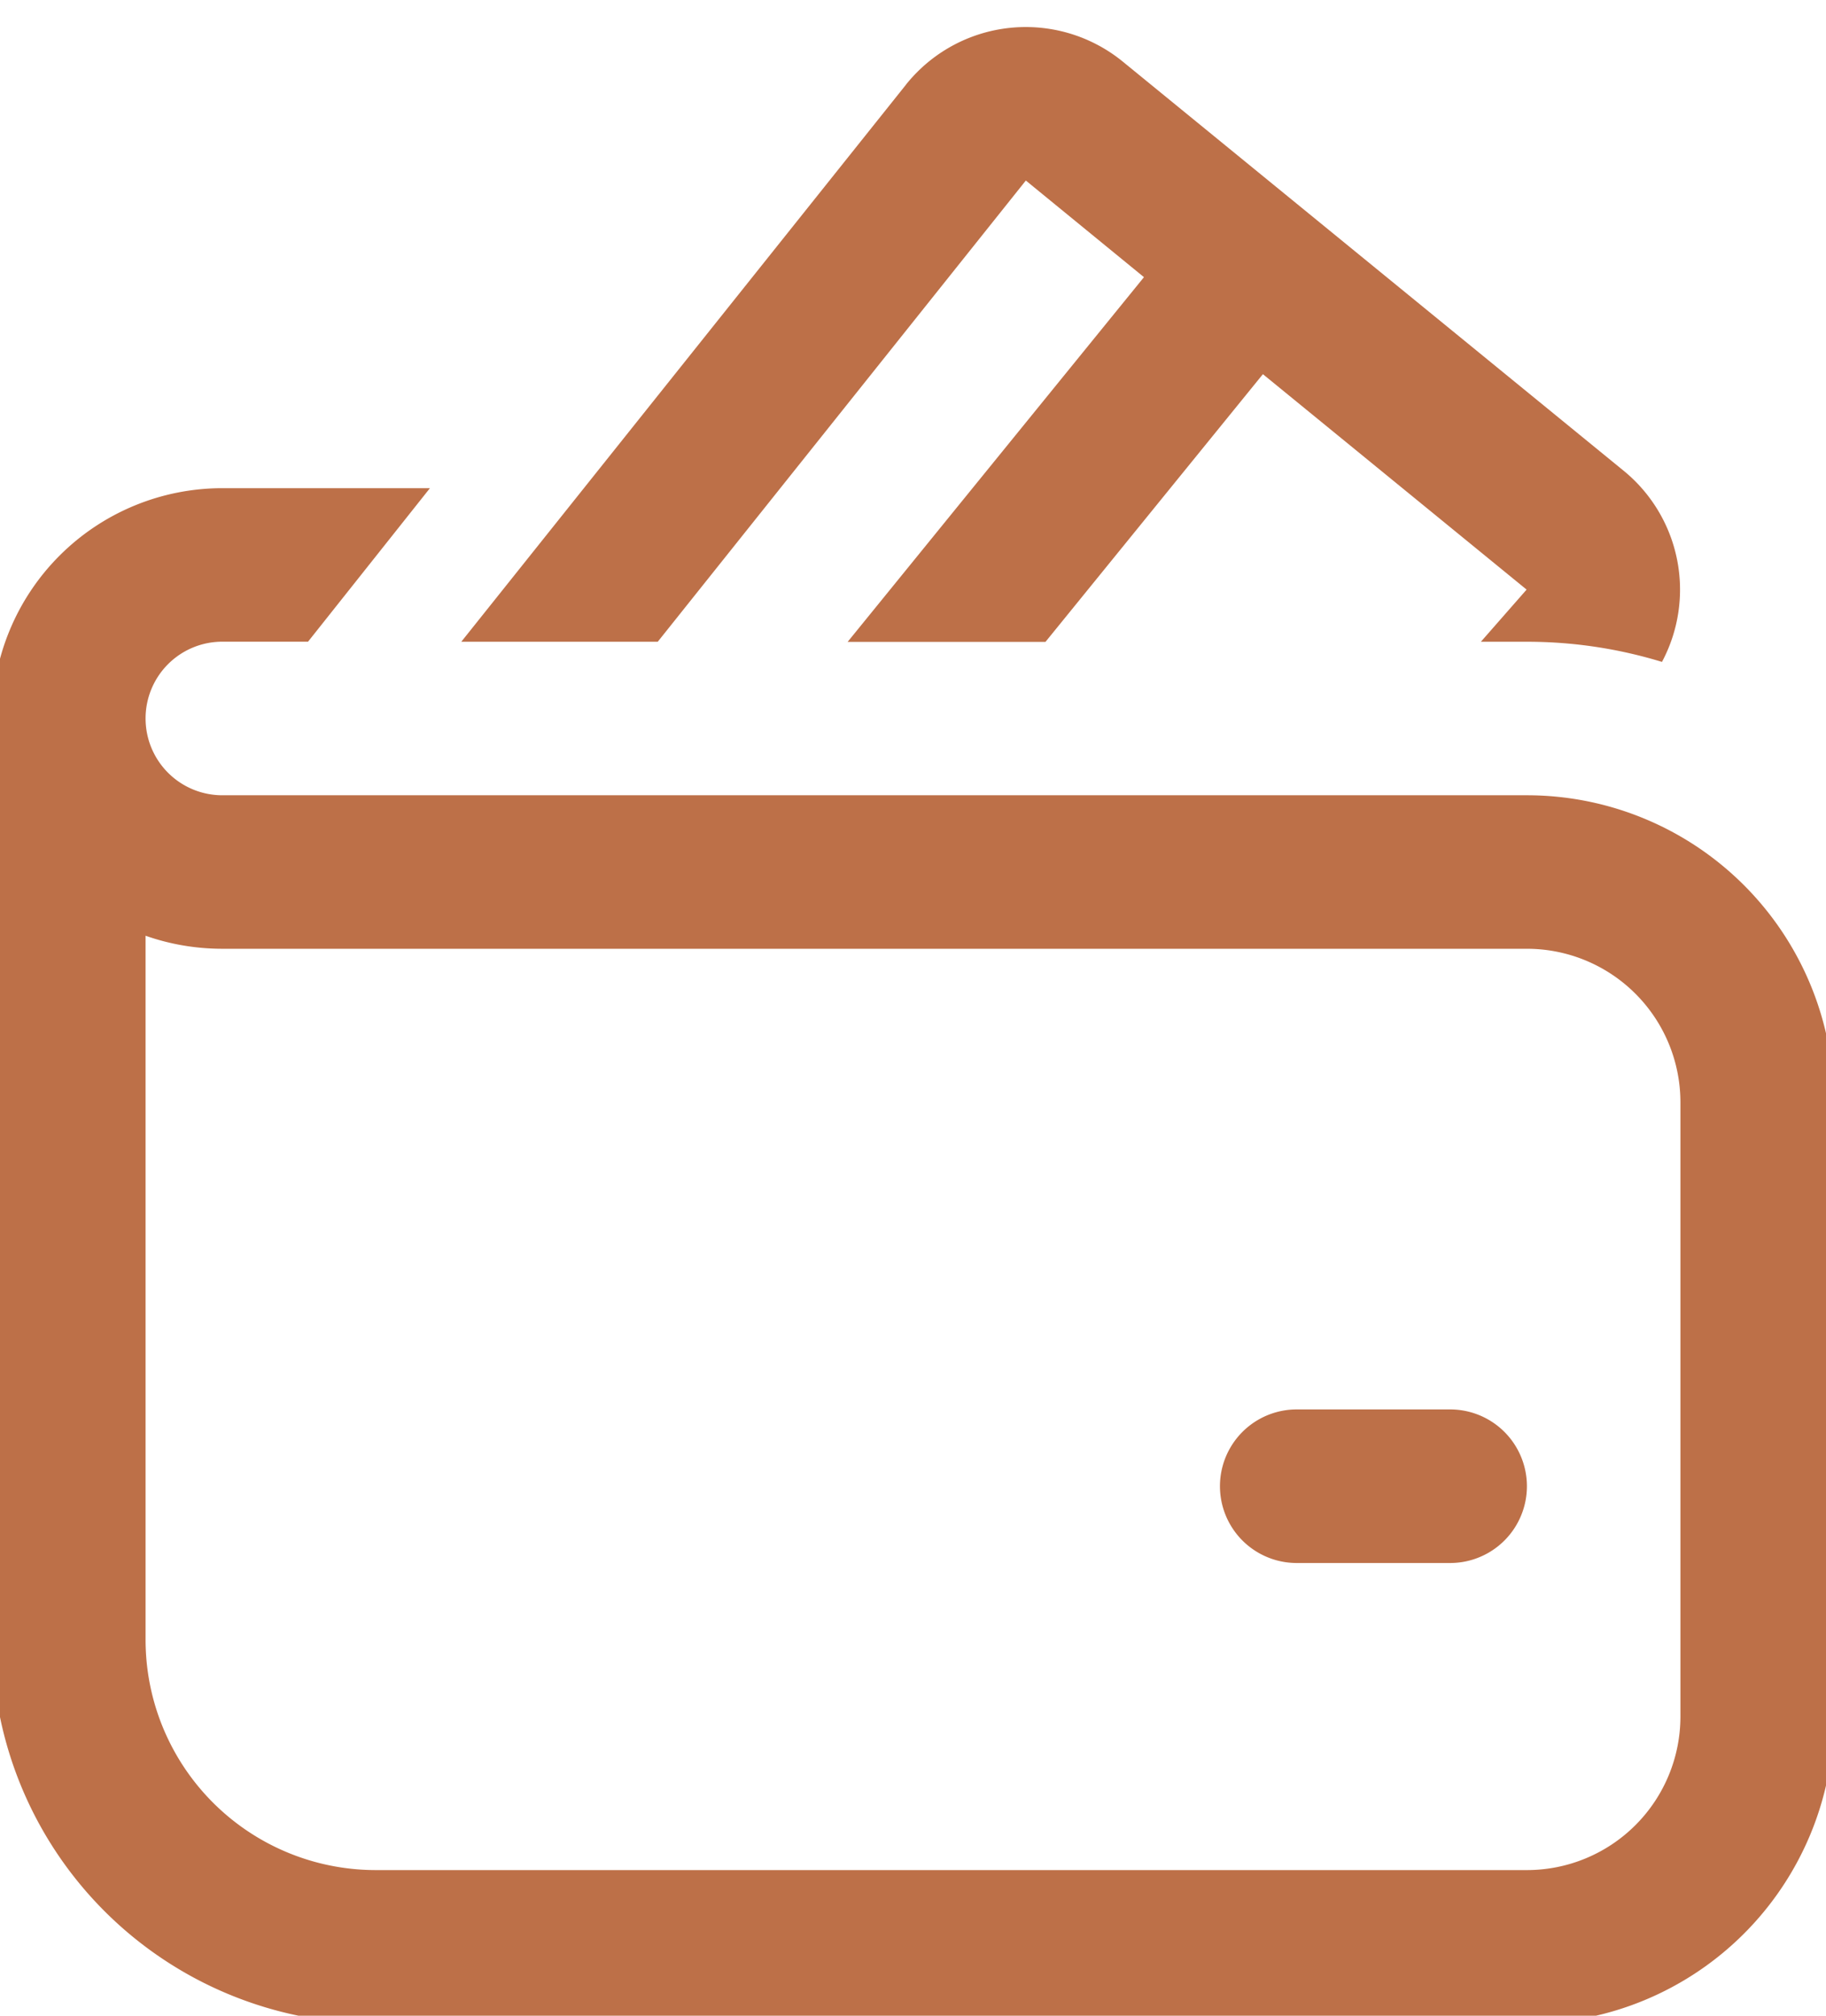 <svg width="29" height="32" fill="none" xmlns="http://www.w3.org/2000/svg"><g clip-path="url(#clip0_2_81)"><path d="M14.388 1.344A2.437 2.437 0 0117.834.98l7.952 6.493a2.437 2.437 0 01.609 3.035 7.313 7.313 0 00-2.145-.32h-.731l.726-.828-4.188-3.42-3.453 4.25h-3.142l4.706-5.79-1.876-1.534-5.846 7.322h-3.12l7.062-8.843zm6.206 21.031a1.218 1.218 0 100 2.438h2.437a1.218 1.218 0 100-2.438h-2.437zM2.312 11.406a1.218 1.218 0 011.22-1.219h1.36L6.828 7.75H3.531a3.656 3.656 0 00-3.656 3.656v14.625a6.094 6.094 0 006.094 6.094H24.25a4.875 4.875 0 004.875-4.875V17.5a4.875 4.875 0 00-4.875-4.875H3.531a1.219 1.219 0 01-1.219-1.219zm0 14.625V14.855c.38.134.793.207 1.22.207H24.25a2.438 2.438 0 012.438 2.438v9.75a2.438 2.438 0 01-2.438 2.438H5.969a3.656 3.656 0 01-3.657-3.657z" fill="#BD7048"/></g><defs><clipPath id="clip0_2_81"><path fill="#fff" d="M0 0h29v32H0z"/></clipPath></defs></svg>